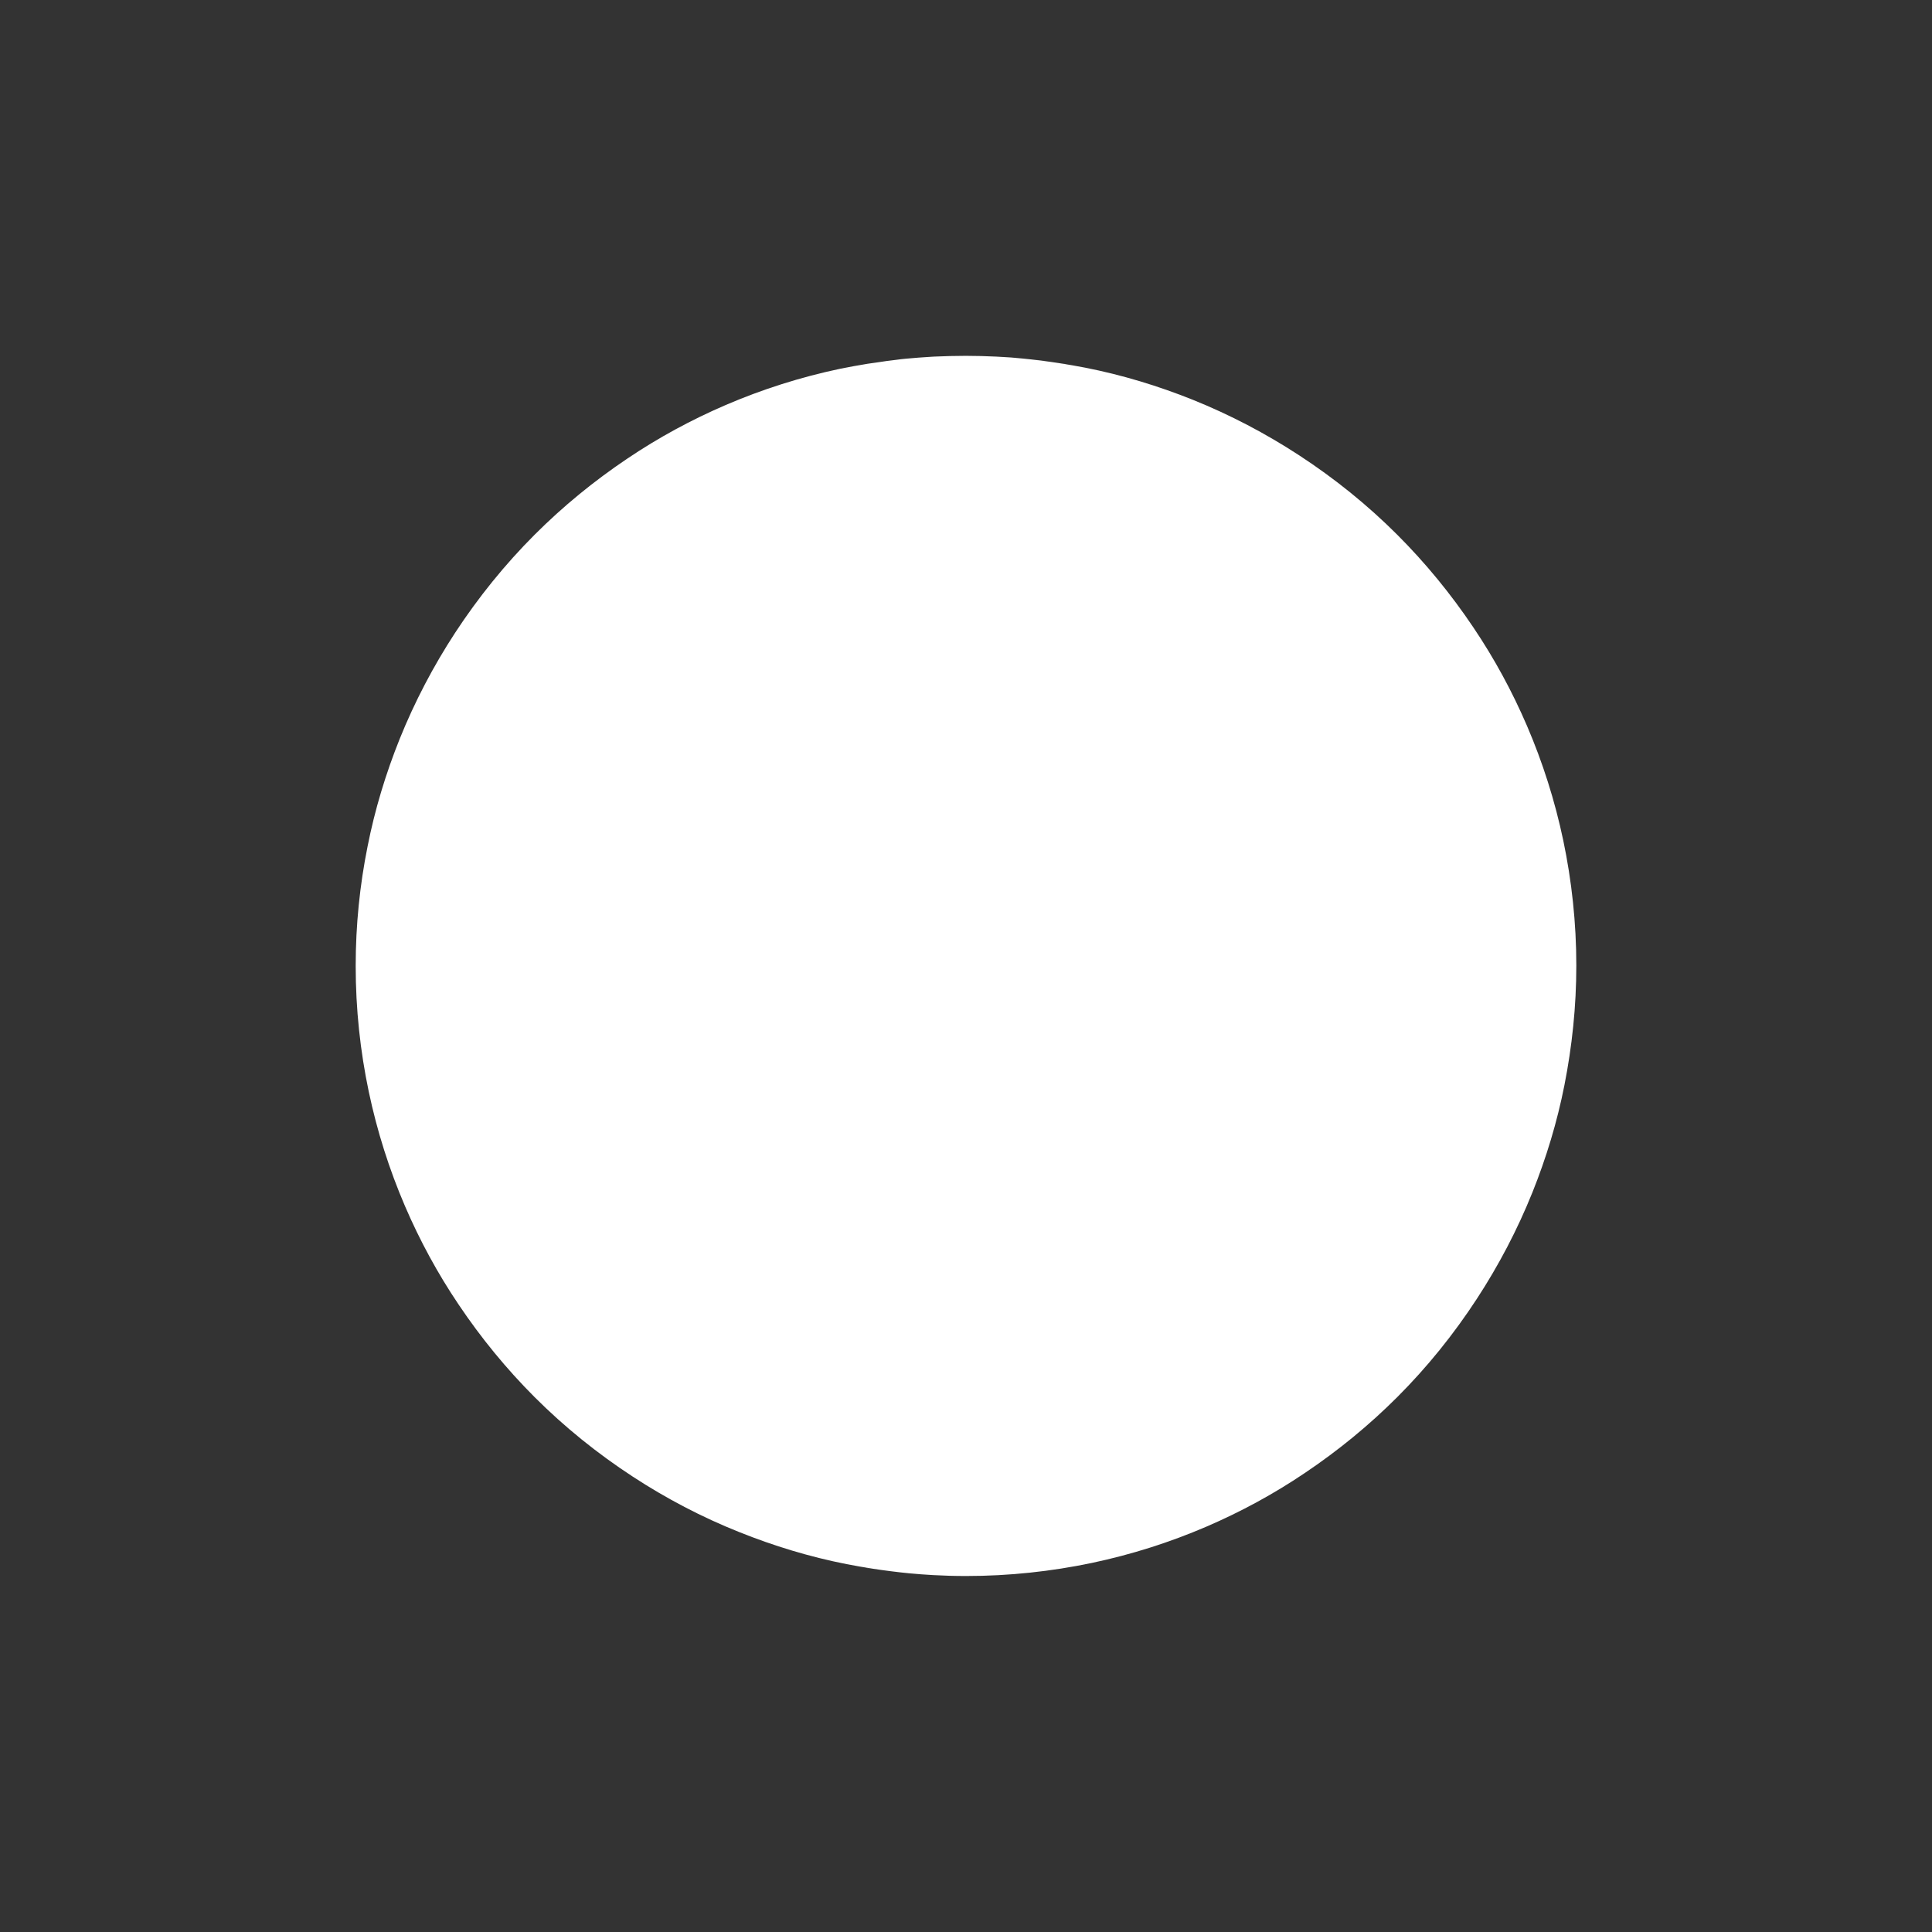 <?xml version="1.0" encoding="utf-8"?>
<!-- Generator: Adobe Illustrator 23.0.5, SVG Export Plug-In . SVG Version: 6.00 Build 0)  -->
<svg version="1.1" id="Layer_1" xmlns="http://www.w3.org/2000/svg" xmlns:xlink="http://www.w3.org/1999/xlink" x="0px" y="0px"
	 width="127.05px" height="127.05px" viewBox="0 0 127.05 127.05" enable-background="new 0 0 127.05 127.05" xml:space="preserve">
<rect x="0" y="0" width="127.05" height="127.05" fill="#333333" stroke="none"/>
<g>
	<path id="Cuerpo" display="none" fill="#B3B8BA" d="M126.56,55.62l-12.11,1.52l0,0.01c-0.18-1.42-0.41-2.82-0.7-4.2
		c-0.7-3.34-1.72-6.55-3.04-9.62c-0.24-0.57-0.51-1.13-0.77-1.69l0,0l11.04-5.2c-1.35-2.85-2.89-5.59-4.63-8.19
		c-2.32-3.47-4.98-6.71-7.92-9.65c-3.1-3.1-6.53-5.88-10.22-8.29c-0.89-0.58-1.8-1.14-2.72-1.68l-6.15,10.55l0,0
		c-2.16-1.26-4.41-2.37-6.75-3.31c-2.66-1.07-5.44-1.91-8.3-2.52l2.57-11.94c-0.31-0.07-0.62-0.13-0.94-0.2
		C71.93,0.42,67.78,0,63.53,0c-4.49,0-8.87,0.47-13.1,1.35c-4.13,0.87-8.11,2.13-11.9,3.76c-3.61,1.54-7.05,3.42-10.27,5.58
		c-1.52,1.02-2.98,2.11-4.41,3.25l7.62,9.53c-1.48,1.18-2.9,2.44-4.23,3.77c-2.51,2.51-4.75,5.28-6.7,8.26l0.07-0.1L10.4,28.7
		l-0.09,0.13C8.04,32.3,6.11,36,4.54,39.9c-1.44,3.59-2.56,7.33-3.33,11.21C0.42,55.12,0,59.28,0,63.53c0,2.68,0.17,5.31,0.49,7.9
		l12.11-1.52l0-0.01c0.18,1.42,0.41,2.82,0.7,4.21c0.7,3.34,1.72,6.55,3.04,9.62c0.24,0.57,0.5,1.13,0.77,1.68L6.06,90.61
		c1.35,2.85,2.89,5.59,4.63,8.19c2.32,3.47,4.98,6.71,7.92,9.65c3.1,3.1,6.53,5.88,10.22,8.29c0.89,0.58,1.8,1.14,2.72,1.68
		l6.15-10.55l0,0c2.16,1.26,4.41,2.37,6.75,3.3c2.9,1.16,5.92,2.07,9.05,2.69c-0.25-0.05-0.5-0.12-0.76-0.17l-2.57,11.94
		c0.31,0.07,0.62,0.14,0.94,0.2c4.02,0.8,8.17,1.22,12.42,1.22c4.49,0,8.87-0.47,13.09-1.35c4.13-0.87,8.11-2.13,11.9-3.76
		c3.61-1.54,7.05-3.42,10.27-5.58c1.52-1.02,2.98-2.11,4.41-3.25l-7.62-9.53c1.48-1.18,2.9-2.44,4.23-3.77
		c2.48-2.48,4.7-5.21,6.63-8.15l10.21,6.69l0.09-0.13c2.27-3.47,4.21-7.18,5.77-11.07c1.44-3.58,2.56-7.33,3.33-11.21
		c0.8-4.02,1.22-8.17,1.22-12.42C127.05,60.85,126.88,58.21,126.56,55.62z M109.26,40.24c-0.09-0.18-0.18-0.35-0.27-0.53
		C109.08,39.89,109.17,40.07,109.26,40.24z M107.34,36.8c-0.37-0.6-0.74-1.19-1.13-1.77C106.6,35.61,106.98,36.2,107.34,36.8z
		 M108.35,38.54c-0.16-0.29-0.33-0.59-0.5-0.88C108.02,37.96,108.19,38.25,108.35,38.54z M35.03,20.84
		c-0.62,0.41-1.23,0.85-1.83,1.29C33.8,21.69,34.41,21.25,35.03,20.84z M12.42,68.2l0.02,0.24L12.42,68.2z M12.23,65.04
		c0,0.13,0.01,0.25,0.02,0.38C12.24,65.29,12.23,65.17,12.23,65.04z M12.3,66.6c0.01,0.12,0.02,0.23,0.02,0.35
		C12.32,66.83,12.31,66.71,12.3,66.6z M17.8,86.81c0.09,0.18,0.18,0.35,0.27,0.53C17.98,87.16,17.89,86.99,17.8,86.81z M19.71,90.25
		c0.37,0.6,0.74,1.19,1.13,1.77C20.45,91.44,20.08,90.85,19.71,90.25z M18.7,88.51c0.17,0.3,0.34,0.59,0.51,0.88
		C19.04,89.1,18.86,88.8,18.7,88.51z M92.02,106.21c0.62-0.42,1.23-0.85,1.83-1.29C93.25,105.37,92.64,105.8,92.02,106.21z
		 M100.88,87.88c-1.69,2.59-3.64,5-5.82,7.18c-2.07,2.07-4.34,3.93-6.77,5.56c-2.27,1.52-4.68,2.83-7.21,3.92
		c-2.66,1.14-5.46,2.04-8.36,2.65c-2.97,0.63-6.04,0.96-9.19,0.96c-2.99,0-5.9-0.3-8.72-0.86c-2.72-0.54-5.35-1.34-7.86-2.35
		c-2.73-1.1-5.33-2.46-7.77-4.05c-2.59-1.69-5-3.64-7.18-5.82c-2.07-2.07-3.93-4.34-5.56-6.77c-1.52-2.27-2.83-4.68-3.92-7.21
		c-1.14-2.66-2.04-5.46-2.65-8.36c-0.62-2.97-0.96-6.04-0.96-9.2c0-2.98,0.3-5.9,0.86-8.72c0.54-2.72,1.34-5.35,2.35-7.87
		c1.1-2.73,2.46-5.33,4.05-7.77c1.69-2.59,3.64-5,5.82-7.18c2.07-2.07,4.34-3.93,6.77-5.56c2.27-1.52,4.68-2.83,7.21-3.92
		c2.66-1.14,5.46-2.04,8.36-2.65c2.97-0.63,6.04-0.96,9.2-0.96c2.99,0,5.9,0.3,8.72,0.86c2.72,0.54,5.35,1.34,7.86,2.35
		c2.73,1.1,5.33,2.46,7.77,4.05c2.59,1.7,5,3.64,7.18,5.82c2.07,2.07,3.93,4.34,5.56,6.77c1.52,2.27,2.83,4.68,3.92,7.21
		c1.14,2.66,2.04,5.46,2.65,8.36c0.62,2.97,0.96,6.04,0.96,9.19c0,2.99-0.3,5.9-0.86,8.72c-0.54,2.72-1.34,5.35-2.35,7.86
		C103.83,82.85,102.47,85.45,100.88,87.88z M114.61,58.63l0.02,0.21L114.61,58.63z M114.73,60.12c0.01,0.11,0.02,0.22,0.02,0.33
		C114.75,60.34,114.74,60.23,114.73,60.12z M114.81,61.64c0,0.12,0.01,0.24,0.01,0.37C114.82,61.88,114.81,61.76,114.81,61.64z"/>
	
		<linearGradient id="Relieve_Interior_1_" gradientUnits="userSpaceOnUse" x1="-123.089" y1="430.651" x2="-122.382" y2="429.944" gradientTransform="matrix(-64.209 -64.209 -64.209 64.209 19811.646 -35445.863)">
		<stop  offset="0" style="stop-color:#B2B4B6"/>
		<stop  offset="0.441" style="stop-color:#A4AAAD"/>
		<stop  offset="1" style="stop-color:#8D999D"/>
	</linearGradient>
	<path id="Relieve_Interior" display="none" fill="url(#Relieve_Interior_1_)" d="M25.49,38.73c-1.65,2.53-3.02,5.18-4.11,7.92
		c-1.04,2.6-1.83,5.29-2.37,8.01c-0.58,2.93-0.87,5.9-0.87,8.87c0,3.14,0.33,6.27,0.98,9.35c0.61,2.9,1.5,5.75,2.67,8.51
		c1.08,2.54,2.4,5,3.97,7.35c1.63,2.44,3.51,4.75,5.66,6.9c2.27,2.27,4.72,4.24,7.31,5.93c2.52,1.65,5.18,3.02,7.92,4.11
		c2.6,1.04,5.29,1.83,8.01,2.37c2.93,0.58,5.9,0.88,8.87,0.87c3.14,0,6.27-0.33,9.35-0.98c2.9-0.61,5.75-1.5,8.51-2.67
		c2.54-1.08,5-2.4,7.35-3.97c2.44-1.63,4.75-3.51,6.9-5.66c2.27-2.27,4.24-4.72,5.93-7.31c1.65-2.52,3.02-5.18,4.11-7.92
		c1.04-2.61,1.83-5.29,2.37-8.01c0.58-2.93,0.87-5.9,0.87-8.88c0-3.13-0.33-6.27-0.98-9.35c-0.61-2.9-1.5-5.75-2.67-8.51
		c-1.08-2.54-2.4-5-3.97-7.35c-1.63-2.44-3.51-4.75-5.66-6.9c-2.27-2.27-4.72-4.24-7.31-5.93c-2.52-1.65-5.18-3.02-7.92-4.11
		c-2.6-1.04-5.29-1.83-8.01-2.37c-2.93-0.58-5.9-0.87-8.87-0.87c-3.14,0-6.27,0.33-9.35,0.98c-2.9,0.61-5.75,1.5-8.51,2.68
		c-2.54,1.08-5,2.4-7.35,3.97c-2.44,1.63-4.75,3.51-6.9,5.66C29.15,33.69,27.18,36.14,25.49,38.73z M47.11,25.17
		c2.54-1.08,5.15-1.9,7.82-2.46c2.83-0.59,5.71-0.9,8.6-0.9c2.73,0,5.47,0.27,8.16,0.8c2.5,0.49,4.97,1.22,7.36,2.18
		c2.52,1,4.96,2.26,7.28,3.78c2.38,1.55,4.63,3.36,6.71,5.45c1.97,1.97,3.7,4.1,5.2,6.34c1.44,2.16,2.65,4.42,3.65,6.76
		c1.08,2.54,1.9,5.15,2.46,7.82c0.59,2.83,0.9,5.71,0.9,8.6c0,2.73-0.27,5.47-0.8,8.16c-0.5,2.5-1.22,4.97-2.18,7.36
		c-1,2.52-2.26,4.96-3.78,7.28c-1.55,2.38-3.36,4.63-5.45,6.71c-1.97,1.97-4.1,3.71-6.34,5.2c-2.16,1.44-4.42,2.65-6.75,3.65
		c-2.54,1.08-5.15,1.9-7.82,2.46c-2.83,0.59-5.71,0.9-8.6,0.9c-2.73,0-5.47-0.27-8.16-0.8c-2.5-0.5-4.97-1.22-7.36-2.18
		c-2.52-1.01-4.96-2.26-7.28-3.78c-2.38-1.55-4.63-3.37-6.72-5.45c-1.97-1.97-3.7-4.1-5.2-6.34c-1.44-2.16-2.65-4.42-3.65-6.75
		c-1.08-2.54-1.9-5.15-2.46-7.82c-0.59-2.83-0.9-5.71-0.9-8.6c0-2.73,0.27-5.46,0.8-8.16c0.5-2.5,1.22-4.97,2.18-7.36
		c1-2.52,2.26-4.96,3.78-7.28c1.55-2.38,3.36-4.63,5.45-6.71c1.97-1.97,4.1-3.71,6.34-5.2C42.51,27.38,44.78,26.16,47.11,25.17z"/>
	<g id="Rect_Blancos" display="none">
		<path display="inline" fill="#F6F6F6" d="M100.62,38.77l-3,2c1.39,2.08,2.6,4.3,3.6,6.63l3.31-1.42
			C103.45,43.44,102.14,41.03,100.62,38.77z"/>
		<path display="inline" fill="#F6F6F6" d="M92.51,92.51l2.55,2.55c2.18-2.18,4.13-4.59,5.82-7.18l-3.02-1.97
			C96.3,88.29,94.51,90.51,92.51,92.51z"/>
		<path display="inline" fill="#F6F6F6" d="M25.47,48.28l-3.35-1.34c-1.01,2.52-1.81,5.15-2.35,7.87l3.54,0.71
			C23.81,53.01,24.54,50.59,25.47,48.28z"/>
		<path display="inline" fill="#F6F6F6" d="M22.52,63.53h-3.61c0,3.15,0.33,6.23,0.96,9.2l3.53-0.74
			C22.82,69.25,22.52,66.42,22.52,63.53z"/>
		<path display="inline" fill="#F6F6F6" d="M22.51,81.08c1.09,2.53,2.4,4.94,3.92,7.21l3-2c-1.39-2.08-2.6-4.3-3.6-6.63L22.51,81.08
			z"/>
		<path display="inline" fill="#F6F6F6" d="M31.99,95.06c2.18,2.18,4.59,4.13,7.18,5.82l1.97-3.02c-2.38-1.56-4.59-3.35-6.6-5.35
			L31.99,95.06z"/>
		<path display="inline" fill="#F6F6F6" d="M63.53,22.52v-3.61c-3.15,0-6.23,0.33-9.2,0.96l0.74,3.53
			C57.8,22.82,60.63,22.52,63.53,22.52z"/>
		<path display="inline" fill="#F6F6F6" d="M47.39,25.83l-1.42-3.31c-2.53,1.09-4.94,2.4-7.21,3.92l2,3
			C42.85,28.04,45.07,26.83,47.39,25.83z"/>
		<path display="inline" fill="#F6F6F6" d="M34.54,34.54l-2.55-2.55c-2.18,2.18-4.13,4.59-5.82,7.18l3.02,1.97
			C30.75,38.76,32.54,36.54,34.54,34.54z"/>
		<path display="inline" fill="#F6F6F6" d="M104.54,63.53h3.61c0-3.15-0.33-6.23-0.96-9.19l-3.53,0.74
			C104.23,57.8,104.54,60.63,104.54,63.53z"/>
		<path display="inline" fill="#F6F6F6" d="M95.06,31.99c-2.18-2.18-4.59-4.13-7.18-5.82l-1.97,3.02c2.38,1.56,4.59,3.35,6.6,5.35
			L95.06,31.99z"/>
		<path display="inline" fill="#F6F6F6" d="M101.59,78.77l3.35,1.34c1.01-2.52,1.81-5.14,2.35-7.86l-3.54-0.71
			C103.25,74.04,102.52,76.46,101.59,78.77z"/>
		<path display="inline" fill="#F6F6F6" d="M46.94,104.93c2.52,1.01,5.15,1.81,7.86,2.35l0.71-3.54c-2.5-0.5-4.91-1.23-7.23-2.16
			L46.94,104.93z"/>
		<path display="inline" fill="#F6F6F6" d="M72.25,19.77l-0.71,3.54c2.5,0.5,4.91,1.23,7.23,2.16l1.34-3.35
			C77.6,21.11,74.97,20.31,72.25,19.77z"/>
		<path display="inline" fill="#F6F6F6" d="M63.53,104.54v3.61c3.15,0,6.23-0.33,9.19-0.96l-0.74-3.53
			C69.25,104.23,66.42,104.54,63.53,104.54z"/>
		<path display="inline" fill="#F6F6F6" d="M79.66,101.22l1.42,3.31c2.53-1.09,4.94-2.4,7.21-3.92l-2-3
			C84.2,99.02,81.99,100.22,79.66,101.22z"/>
	</g>
	<g id="Rect_Color" display="none">
		<linearGradient id="SVGID_1_" gradientUnits="userSpaceOnUse" x1="96.566" y1="31.992" x2="96.566" y2="40.766">
			<stop  offset="0" style="stop-color:#86898B"/>
			<stop  offset="1" style="stop-color:#86898B"/>
		</linearGradient>
		<path display="inline" fill="url(#SVGID_1_)" d="M95.06,31.99l-2.55,2.55c1.9,1.9,3.61,3.99,5.11,6.22l3-2
			C98.99,36.33,97.13,34.06,95.06,31.99z"/>
		<linearGradient id="SVGID_2_" gradientUnits="userSpaceOnUse" x1="104.205" y1="45.975" x2="104.205" y2="55.074">
			<stop  offset="0" style="stop-color:#86898B"/>
			<stop  offset="1" style="stop-color:#86898B"/>
		</linearGradient>
		<path display="inline" fill="url(#SVGID_2_)" d="M107.19,54.33c-0.61-2.9-1.5-5.7-2.65-8.36l-3.31,1.42
			c1.05,2.45,1.87,5.02,2.43,7.68L107.19,54.33z"/>
		<linearGradient id="SVGID_3_" gradientUnits="userSpaceOnUse" x1="22.848" y1="71.978" x2="22.848" y2="81.078">
			<stop  offset="0" style="stop-color:#86898B"/>
			<stop  offset="1" style="stop-color:#86898B"/>
		</linearGradient>
		<path display="inline" fill="url(#SVGID_3_)" d="M19.87,72.72c0.61,2.9,1.5,5.7,2.65,8.36l3.31-1.42
			c-1.05-2.45-1.87-5.02-2.43-7.68L19.87,72.72z"/>
		<linearGradient id="SVGID_4_" gradientUnits="userSpaceOnUse" x1="21.109" y1="54.803" x2="21.109" y2="63.525">
			<stop  offset="0" style="stop-color:#86898B"/>
			<stop  offset="1" style="stop-color:#86898B"/>
		</linearGradient>
		<path display="inline" fill="url(#SVGID_4_)" d="M23.31,55.51l-3.54-0.71c-0.56,2.82-0.86,5.74-0.86,8.72h3.61
			C22.52,60.78,22.79,58.1,23.31,55.51z"/>
		<linearGradient id="SVGID_5_" gradientUnits="userSpaceOnUse" x1="30.487" y1="86.285" x2="30.487" y2="95.061">
			<stop  offset="0" style="stop-color:#86898B"/>
			<stop  offset="1" style="stop-color:#86898B"/>
		</linearGradient>
		<path display="inline" fill="url(#SVGID_5_)" d="M26.43,88.29c1.63,2.44,3.49,4.71,5.56,6.77l2.55-2.55
			c-1.9-1.9-3.61-3.99-5.11-6.23L26.43,88.29z"/>
		<linearGradient id="SVGID_6_" gradientUnits="userSpaceOnUse" x1="43.725" y1="97.859" x2="43.725" y2="104.932">
			<stop  offset="0" style="stop-color:#86898B"/>
			<stop  offset="1" style="stop-color:#86898B"/>
		</linearGradient>
		<path display="inline" fill="url(#SVGID_6_)" d="M39.17,100.88c2.44,1.59,5.04,2.95,7.77,4.05l1.34-3.35
			c-2.51-1.01-4.9-2.26-7.14-3.73L39.17,100.88z"/>
		<linearGradient id="SVGID_7_" gradientUnits="userSpaceOnUse" x1="25.657" y1="39.17" x2="25.657" y2="48.279">
			<stop  offset="0" style="stop-color:#86898B"/>
			<stop  offset="1" style="stop-color:#86898B"/>
		</linearGradient>
		<path display="inline" fill="url(#SVGID_7_)" d="M29.19,41.14l-3.02-1.97c-1.59,2.44-2.95,5.04-4.05,7.77l3.35,1.34
			C26.48,45.77,27.73,43.38,29.19,41.14z"/>
		<linearGradient id="SVGID_8_" gradientUnits="userSpaceOnUse" x1="50.524" y1="19.867" x2="50.524" y2="25.828">
			<stop  offset="0" style="stop-color:#86898B"/>
			<stop  offset="1" style="stop-color:#86898B"/>
		</linearGradient>
		<path display="inline" fill="url(#SVGID_8_)" d="M55.07,23.4l-0.74-3.53c-2.9,0.61-5.69,1.5-8.36,2.65l1.42,3.31
			C49.84,24.78,52.41,23.96,55.07,23.4z"/>
		<linearGradient id="SVGID_9_" gradientUnits="userSpaceOnUse" x1="36.379" y1="26.434" x2="36.379" y2="34.541">
			<stop  offset="0" style="stop-color:#86898B"/>
			<stop  offset="1" style="stop-color:#86898B"/>
		</linearGradient>
		<path display="inline" fill="url(#SVGID_9_)" d="M40.77,29.43l-2-3c-2.44,1.63-4.71,3.49-6.77,5.56l2.55,2.55
			C36.44,32.64,38.53,30.93,40.77,29.43z"/>
		<linearGradient id="SVGID_10_" gradientUnits="userSpaceOnUse" x1="105.944" y1="63.525" x2="105.944" y2="72.25">
			<stop  offset="0" style="stop-color:#86898B"/>
			<stop  offset="1" style="stop-color:#86898B"/>
		</linearGradient>
		<path display="inline" fill="url(#SVGID_10_)" d="M104.54,63.53c0,2.74-0.28,5.42-0.79,8.02l3.54,0.71
			c0.56-2.82,0.86-5.74,0.86-8.72H104.54z"/>
		<linearGradient id="SVGID_11_" gradientUnits="userSpaceOnUse" x1="83.328" y1="22.119" x2="83.328" y2="29.191">
			<stop  offset="0" style="stop-color:#86898B"/>
			<stop  offset="1" style="stop-color:#86898B"/>
		</linearGradient>
		<path display="inline" fill="url(#SVGID_11_)" d="M80.11,22.12l-1.34,3.35c2.51,1.01,4.9,2.26,7.14,3.72l1.97-3.02
			C85.45,24.58,82.85,23.22,80.11,22.12z"/>
		<linearGradient id="SVGID_12_" gradientUnits="userSpaceOnUse" x1="101.397" y1="78.773" x2="101.397" y2="87.883">
			<stop  offset="0" style="stop-color:#86898B"/>
			<stop  offset="1" style="stop-color:#86898B"/>
		</linearGradient>
		<path display="inline" fill="url(#SVGID_12_)" d="M97.86,85.91l3.02,1.97c1.59-2.44,2.95-5.04,4.05-7.77l-3.35-1.34
			C100.58,81.29,99.33,83.68,97.86,85.91z"/>
		<linearGradient id="SVGID_13_" gradientUnits="userSpaceOnUse" x1="67.888" y1="18.91" x2="67.888" y2="23.309">
			<stop  offset="0" style="stop-color:#86898B"/>
			<stop  offset="1" style="stop-color:#86898B"/>
		</linearGradient>
		<path display="inline" fill="url(#SVGID_13_)" d="M63.53,18.91v3.61c2.74,0,5.42,0.28,8.02,0.79l0.71-3.54
			C69.43,19.21,66.51,18.91,63.53,18.91z"/>
		<linearGradient id="SVGID_14_" gradientUnits="userSpaceOnUse" x1="59.165" y1="103.744" x2="59.165" y2="108.142">
			<stop  offset="0" style="stop-color:#86898B"/>
			<stop  offset="1" style="stop-color:#86898B"/>
		</linearGradient>
		<path display="inline" fill="url(#SVGID_14_)" d="M54.8,107.28c2.82,0.56,5.74,0.86,8.72,0.86v-3.61c-2.74,0-5.42-0.28-8.02-0.79
			L54.8,107.28z"/>
		<linearGradient id="SVGID_15_" gradientUnits="userSpaceOnUse" x1="76.528" y1="101.225" x2="76.528" y2="107.186">
			<stop  offset="0" style="stop-color:#86898B"/>
			<stop  offset="1" style="stop-color:#86898B"/>
		</linearGradient>
		<path display="inline" fill="url(#SVGID_15_)" d="M71.98,103.66l0.74,3.53c2.9-0.61,5.69-1.5,8.36-2.65l-1.42-3.31
			C77.21,102.28,74.64,103.1,71.98,103.66z"/>
		<linearGradient id="SVGID_16_" gradientUnits="userSpaceOnUse" x1="90.673" y1="92.512" x2="90.673" y2="100.619">
			<stop  offset="0" style="stop-color:#86898B"/>
			<stop  offset="1" style="stop-color:#86898B"/>
		</linearGradient>
		<path display="inline" fill="url(#SVGID_16_)" d="M86.29,97.62l2,3c2.44-1.63,4.71-3.49,6.77-5.56l-2.55-2.55
			C90.61,94.41,88.53,96.12,86.29,97.62z"/>
	</g>
	<g id="Relieve_Exterior" display="none">
		<linearGradient id="SVGID_17_" gradientUnits="userSpaceOnUse" x1="5.585" y1="77.67" x2="5.585" y2="101.686">
			<stop  offset="0" style="stop-color:#C4C7C9"/>
			<stop  offset="0.635" style="stop-color:#C2C5C7"/>
			<stop  offset="0.863" style="stop-color:#BBBFC1"/>
			<stop  offset="1" style="stop-color:#B2B6B8"/>
		</linearGradient>
		<path display="inline" fill="url(#SVGID_17_)" d="M11.17,29.2L10.4,28.7l-0.09,0.13C8.04,32.3,6.11,36,4.54,39.9
			c-1.44,3.59-2.56,7.33-3.33,11.21C0.42,55.12,0,59.28,0,63.53c0,2.68,0.17,5.31,0.49,7.9l0.92-0.12
			c-0.32-2.55-0.49-5.15-0.49-7.79c0-4.19,0.42-8.28,1.2-12.24c0.76-3.82,1.86-7.51,3.28-11.04c1.54-3.84,3.45-7.49,5.68-10.91
			L11.17,29.2z"/>
		<linearGradient id="SVGID_18_" gradientUnits="userSpaceOnUse" x1="19.035" y1="122.539" x2="19.035" y2="138.391">
			<stop  offset="0" style="stop-color:#C4C7C9"/>
			<stop  offset="0.635" style="stop-color:#C2C5C7"/>
			<stop  offset="0.863" style="stop-color:#BBBFC1"/>
			<stop  offset="1" style="stop-color:#B2B6B8"/>
		</linearGradient>
		<path display="inline" fill="url(#SVGID_18_)" d="M19.26,107.79c-2.9-2.9-5.52-6.09-7.8-9.51c-1.71-2.56-3.23-5.26-4.56-8.07
			l-0.84,0.39c1.35,2.85,2.89,5.59,4.63,8.19c2.32,3.47,4.98,6.71,7.92,9.65c3.1,3.1,6.53,5.88,10.22,8.29
			c0.89,0.58,1.8,1.14,2.72,1.68l0.47-0.8c-0.91-0.53-1.8-1.08-2.68-1.65C25.7,113.59,22.32,110.85,19.26,107.79z"/>
		<linearGradient id="SVGID_19_" gradientUnits="userSpaceOnUse" x1="76.687" y1="129.193" x2="76.687" y2="137.43">
			<stop  offset="0" style="stop-color:#C4C7C9"/>
			<stop  offset="0.635" style="stop-color:#C2C5C7"/>
			<stop  offset="0.863" style="stop-color:#BBBFC1"/>
			<stop  offset="1" style="stop-color:#B2B6B8"/>
		</linearGradient>
		<path display="inline" fill="url(#SVGID_19_)" d="M98.29,115.6c-3.18,2.13-6.57,3.97-10.12,5.5c-3.74,1.6-7.66,2.85-11.73,3.7
			c-4.16,0.87-8.48,1.33-12.9,1.33c-4.19,0-8.28-0.42-12.24-1.2c-0.31-0.06-0.62-0.13-0.92-0.19l-0.19,0.9
			c0.31,0.07,0.62,0.14,0.94,0.2c4.02,0.8,8.17,1.22,12.42,1.22c4.49,0,8.87-0.47,13.09-1.35c4.13-0.87,8.11-2.13,11.9-3.76
			c3.61-1.55,7.05-3.42,10.27-5.58c1.52-1.02,2.98-2.11,4.41-3.25l-0.58-0.72C101.23,113.52,99.78,114.59,98.29,115.6z"/>
		<linearGradient id="SVGID_20_" gradientUnits="userSpaceOnUse" x1="121.468" y1="104.596" x2="121.468" y2="128.612">
			<stop  offset="0" style="stop-color:#C4C7C9"/>
			<stop  offset="0.635" style="stop-color:#C2C5C7"/>
			<stop  offset="0.863" style="stop-color:#BBBFC1"/>
			<stop  offset="1" style="stop-color:#B2B6B8"/>
		</linearGradient>
		<path display="inline" fill="url(#SVGID_20_)" d="M126.56,55.62l-0.92,0.12c0.32,2.55,0.49,5.15,0.49,7.79
			c0,4.19-0.42,8.28-1.2,12.24c-0.76,3.82-1.86,7.51-3.28,11.04c-1.54,3.84-3.45,7.49-5.68,10.91l-0.09,0.13l0.77,0.51l0.09-0.13
			c2.27-3.47,4.21-7.18,5.77-11.07c1.44-3.58,2.56-7.33,3.33-11.21c0.8-4.02,1.22-8.17,1.22-12.42
			C127.05,60.85,126.88,58.21,126.56,55.62z"/>
		<linearGradient id="SVGID_21_" gradientUnits="userSpaceOnUse" x1="108.018" y1="40.957" x2="108.018" y2="56.809">
			<stop  offset="0" style="stop-color:#C4C7C9"/>
			<stop  offset="0.635" style="stop-color:#C2C5C7"/>
			<stop  offset="0.863" style="stop-color:#BBBFC1"/>
			<stop  offset="1" style="stop-color:#B2B6B8"/>
		</linearGradient>
		<path display="inline" fill="url(#SVGID_21_)" d="M120.99,36.44c-1.35-2.85-2.89-5.59-4.63-8.19c-2.32-3.47-4.98-6.71-7.92-9.65
			c-3.1-3.1-6.53-5.88-10.22-8.29c-0.89-0.58-1.8-1.14-2.72-1.68l-0.47,0.8c0.91,0.53,1.8,1.08,2.68,1.65
			c3.64,2.38,7.01,5.12,10.07,8.18c2.9,2.9,5.52,6.09,7.8,9.51c1.71,2.56,3.23,5.26,4.56,8.07L120.99,36.44z"/>
		<linearGradient id="SVGID_22_" gradientUnits="userSpaceOnUse" x1="50.366" y1="16.796" x2="50.366" y2="25.034">
			<stop  offset="0" style="stop-color:#C4C7C9"/>
			<stop  offset="0.635" style="stop-color:#C2C5C7"/>
			<stop  offset="0.863" style="stop-color:#BBBFC1"/>
			<stop  offset="1" style="stop-color:#B2B6B8"/>
		</linearGradient>
		<path display="inline" fill="url(#SVGID_22_)" d="M63.53,0.92c4.19,0,8.28,0.42,12.24,1.2c0.31,0.06,0.62,0.13,0.92,0.2l0.19-0.9
			c-0.31-0.07-0.62-0.13-0.94-0.2C71.93,0.42,67.78,0,63.53,0c-4.49,0-8.87,0.47-13.1,1.35c-4.13,0.87-8.11,2.13-11.9,3.76
			c-3.61,1.54-7.05,3.42-10.27,5.58c-1.52,1.02-2.98,2.11-4.41,3.25l0.58,0.72c1.4-1.12,2.85-2.2,4.34-3.2
			c3.18-2.13,6.57-3.97,10.12-5.5c3.74-1.6,7.66-2.85,11.73-3.7C54.79,1.39,59.1,0.92,63.53,0.92z"/>
	</g>
	<g id="Detalles" display="none">
		<path display="inline" fill="#FFFFFF" d="M13.3,74.11c-0.29-1.38-0.52-2.78-0.7-4.2L0.49,71.43c0.22,1.75,0.5,3.48,0.86,5.19
			c0.87,4.13,2.13,8.11,3.76,11.9c0.3,0.7,0.62,1.39,0.95,2.08l11.04-5.2c-0.26-0.56-0.52-1.11-0.77-1.68
			C15.02,80.66,14,77.44,13.3,74.11z"/>
		<path display="inline" fill="#FFFFFF" d="M99.82,99.82c-1.34,1.34-2.76,2.59-4.23,3.77l7.62,9.53c1.83-1.47,3.58-3.02,5.24-4.67
			c3.07-3.07,5.82-6.45,8.21-10.09l-10.21-6.69C104.52,94.6,102.29,97.34,99.82,99.82z"/>
		<path display="inline" fill="#FFFFFF" d="M37.69,107.87l-6.15,10.55c2.67,1.56,5.46,2.93,8.36,4.09c3.3,1.32,6.73,2.37,10.27,3.13
			l2.57-11.94c-2.86-0.61-5.64-1.45-8.3-2.52C42.1,110.24,39.84,109.13,37.69,107.87z"/>
		<path display="inline" fill="#FFFFFF" d="M113.75,52.95c0.29,1.38,0.52,2.78,0.7,4.2l12.11-1.52c-0.22-1.75-0.5-3.48-0.86-5.19
			c-0.87-4.13-2.13-8.11-3.76-11.9c-0.3-0.7-0.63-1.39-0.95-2.08l-11.04,5.2c0.26,0.56,0.52,1.12,0.77,1.68
			C112.03,46.39,113.05,49.61,113.75,52.95z"/>
		<path display="inline" fill="#FFFFFF" d="M76.89,1.41l-2.57,11.94c2.86,0.61,5.64,1.45,8.3,2.52c2.34,0.94,4.59,2.05,6.75,3.3
			l6.15-10.55c-2.67-1.56-5.46-2.93-8.35-4.09C83.86,3.22,80.43,2.17,76.89,1.41z"/>
		<path display="inline" fill="#FFFFFF" d="M18.61,18.61c-3.07,3.07-5.82,6.45-8.21,10.09l10.21,6.69c1.93-2.94,4.15-5.68,6.63-8.15
			c1.34-1.34,2.76-2.59,4.23-3.77l-7.62-9.53C22.02,15.4,20.26,16.95,18.61,18.61z"/>
		<path display="inline" fill="#FFFFFF" d="M77.03,114.48c-1.43,0-2.59,1.16-2.59,2.59c0,1.43,1.16,2.59,2.59,2.59
			c1.43,0,2.59-1.16,2.59-2.59C79.62,115.64,78.46,114.48,77.03,114.48z"/>
		<path display="inline" fill="#FFFFFF" d="M50.77,7.4c-1.43,0-2.59,1.16-2.59,2.59s1.16,2.59,2.59,2.59c1.43,0,2.59-1.16,2.59-2.59
			S52.2,7.4,50.77,7.4z"/>
		<path display="inline" fill="#FFFFFF" d="M9.34,56.41c1.43,0,2.59-1.16,2.59-2.59c0-1.43-1.16-2.59-2.59-2.59
			c-1.43,0-2.59,1.16-2.59,2.59C6.75,55.25,7.91,56.41,9.34,56.41z"/>
		<path display="inline" fill="#FFFFFF" d="M23.77,99.13c-1.43,0-2.59,1.16-2.59,2.59c0,1.43,1.16,2.59,2.59,2.59
			c1.43,0,2.59-1.16,2.59-2.59C26.35,100.29,25.19,99.13,23.77,99.13z"/>
		<path display="inline" fill="#FFFFFF" d="M116.97,73.61c-1.43,0-2.59,1.16-2.59,2.59c0,1.43,1.16,2.59,2.59,2.59
			c1.43,0,2.59-1.16,2.59-2.59C119.56,74.77,118.4,73.61,116.97,73.61z"/>
		<path display="inline" fill="#FFFFFF" d="M104.21,29.4c1.43,0,2.59-1.16,2.59-2.59c0-1.43-1.16-2.59-2.59-2.59
			c-1.43,0-2.59,1.16-2.59,2.59C101.62,28.25,102.78,29.4,104.21,29.4z"/>
	</g>
	<g id="Relieve_Detalles" display="none">
		<linearGradient id="SVGID_23_" gradientUnits="userSpaceOnUse" x1="-20.822" y1="80.962" x2="9.477" y2="80.962">
			<stop  offset="0" style="stop-color:#A0A3A5"/>
			<stop  offset="0.29" style="stop-color:#C6C8C9"/>
			<stop  offset="0.581" style="stop-color:#E5E6E6"/>
			<stop  offset="0.828" style="stop-color:#F8F8F9"/>
			<stop  offset="1" style="stop-color:#FFFFFF"/>
		</linearGradient>
		<path display="inline" fill="url(#SVGID_23_)" d="M2.26,76.43c-0.35-1.68-0.63-3.39-0.85-5.12l-0.92,0.12
			c0.22,1.75,0.5,3.48,0.86,5.19c0.87,4.13,2.13,8.11,3.76,11.9c0.3,0.7,0.62,1.39,0.95,2.08l0.84-0.39
			c-0.32-0.68-0.64-1.36-0.94-2.05C4.36,84.42,3.11,80.5,2.26,76.43z"/>
		<linearGradient id="SVGID_24_" gradientUnits="userSpaceOnUse" x1="55.962" y1="105.483" x2="122.303" y2="105.483">
			<stop  offset="0" style="stop-color:#A0A3A5"/>
			<stop  offset="0.29" style="stop-color:#C6C8C9"/>
			<stop  offset="0.581" style="stop-color:#E5E6E6"/>
			<stop  offset="0.828" style="stop-color:#F8F8F9"/>
			<stop  offset="1" style="stop-color:#FFFFFF"/>
		</linearGradient>
		<path display="inline" fill="url(#SVGID_24_)" d="M107.79,107.79c-1.63,1.63-3.36,3.16-5.16,4.6l0.58,0.72
			c1.83-1.47,3.58-3.02,5.24-4.67c3.07-3.07,5.82-6.45,8.21-10.09l-0.77-0.51C113.53,101.44,110.82,104.77,107.79,107.79z"/>
		<linearGradient id="SVGID_25_" gradientUnits="userSpaceOnUse" x1="-31.07" y1="121.629" x2="57.937" y2="121.629">
			<stop  offset="0" style="stop-color:#A0A3A5"/>
			<stop  offset="0.29" style="stop-color:#C6C8C9"/>
			<stop  offset="0.581" style="stop-color:#E5E6E6"/>
			<stop  offset="0.828" style="stop-color:#F8F8F9"/>
			<stop  offset="1" style="stop-color:#FFFFFF"/>
		</linearGradient>
		<path display="inline" fill="url(#SVGID_25_)" d="M32.01,117.62l-0.47,0.8c2.67,1.56,5.46,2.93,8.36,4.09
			c3.3,1.32,6.73,2.37,10.27,3.13l0.19-0.9c-3.49-0.75-6.87-1.78-10.12-3.08C37.39,120.51,34.64,119.16,32.01,117.62z"/>
		<linearGradient id="SVGID_26_" gradientUnits="userSpaceOnUse" x1="98.842" y1="46.091" x2="129.14" y2="46.091">
			<stop  offset="0" style="stop-color:#A0A3A5"/>
			<stop  offset="0.29" style="stop-color:#C6C8C9"/>
			<stop  offset="0.581" style="stop-color:#E5E6E6"/>
			<stop  offset="0.828" style="stop-color:#F8F8F9"/>
			<stop  offset="1" style="stop-color:#FFFFFF"/>
		</linearGradient>
		<path display="inline" fill="url(#SVGID_26_)" d="M125.7,50.43c-0.87-4.13-2.13-8.11-3.76-11.9c-0.3-0.7-0.63-1.39-0.95-2.08
			l-0.84,0.39c0.32,0.68,0.64,1.36,0.94,2.05c1.6,3.74,2.85,7.66,3.7,11.73c0.35,1.68,0.63,3.39,0.85,5.12l0.92-0.12
			C126.34,53.87,126.06,52.14,125.7,50.43z"/>
		<linearGradient id="SVGID_27_" gradientUnits="userSpaceOnUse" x1="14.08" y1="5.423" x2="103.087" y2="5.423">
			<stop  offset="0" style="stop-color:#A0A3A5"/>
			<stop  offset="0.29" style="stop-color:#C6C8C9"/>
			<stop  offset="0.581" style="stop-color:#E5E6E6"/>
			<stop  offset="0.828" style="stop-color:#F8F8F9"/>
			<stop  offset="1" style="stop-color:#FFFFFF"/>
		</linearGradient>
		<path display="inline" fill="url(#SVGID_27_)" d="M76.89,1.41l-0.19,0.9c3.49,0.75,6.87,1.78,10.12,3.08
			c2.86,1.15,5.6,2.5,8.23,4.03l0.47-0.8c-2.67-1.56-5.46-2.93-8.35-4.09C83.86,3.22,80.43,2.17,76.89,1.41z"/>
		<linearGradient id="SVGID_28_" gradientUnits="userSpaceOnUse" x1="-36.268" y1="21.568" x2="30.069" y2="21.568">
			<stop  offset="0" style="stop-color:#A0A3A5"/>
			<stop  offset="0.29" style="stop-color:#C6C8C9"/>
			<stop  offset="0.581" style="stop-color:#E5E6E6"/>
			<stop  offset="0.828" style="stop-color:#F8F8F9"/>
			<stop  offset="1" style="stop-color:#FFFFFF"/>
		</linearGradient>
		<path display="inline" fill="url(#SVGID_28_)" d="M18.61,18.61c-3.07,3.07-5.82,6.45-8.21,10.09l0.77,0.51
			c2.36-3.59,5.07-6.92,8.09-9.94c1.63-1.63,3.36-3.16,5.16-4.6l-0.58-0.72C22.02,15.4,20.26,16.95,18.61,18.61z"/>
	</g>
	
		<linearGradient id="Relieve_Centro_1_" gradientUnits="userSpaceOnUse" x1="-126.42" y1="434.686" x2="-125.713" y2="433.979" gradientTransform="matrix(57.998 57.998 57.998 -57.998 -17815.121 32565.174)">
		<stop  offset="0" style="stop-color:#A4ABAE"/>
		<stop  offset="0.607" style="stop-color:#B1B8BC"/>
		<stop  offset="1" style="stop-color:#BCC3C7"/>
	</linearGradient>
	<path id="Relieve_Centro" display="none" fill="url(#Relieve_Centro_1_)" d="M97.88,85.93c1.49-2.28,2.73-4.68,3.71-7.15
		c0.94-2.35,1.65-4.78,2.14-7.23c0.52-2.64,0.79-5.33,0.79-8.02c0-2.83-0.3-5.66-0.88-8.45c-0.55-2.62-1.35-5.19-2.42-7.68
		c-0.98-2.29-2.17-4.52-3.58-6.64c-0.33-0.49-0.67-0.98-1.03-1.46c-0.11-0.15-0.22-0.29-0.33-0.44c-0.26-0.34-0.52-0.69-0.8-1.02
		c-0.12-0.15-0.24-0.31-0.37-0.46c-0.35-0.42-0.7-0.83-1.07-1.24l-0.12-0.14c-0.45-0.5-0.91-0.99-1.39-1.46
		c-0.51-0.51-1.02-1-1.55-1.47l0,0l0,0l0,0l-0.13-0.11c-0.44-0.39-0.88-0.77-1.33-1.14c-0.16-0.13-0.32-0.26-0.48-0.39
		c-0.36-0.28-0.72-0.56-1.08-0.83c-0.16-0.12-0.31-0.23-0.47-0.35c-0.51-0.37-1.03-0.73-1.55-1.07c-2.28-1.49-4.68-2.72-7.15-3.71
		c-2.35-0.94-4.77-1.65-7.23-2.14c-2.64-0.52-5.33-0.79-8.02-0.79c-2.83,0-5.66,0.3-8.45,0.88c-2.62,0.55-5.19,1.35-7.68,2.42
		c-2.29,0.98-4.52,2.17-6.64,3.58c-2.2,1.47-4.29,3.17-6.23,5.11c-2.05,2.05-3.83,4.26-5.35,6.6c-1.49,2.28-2.72,4.68-3.71,7.15
		c-0.94,2.35-1.65,4.78-2.14,7.23c-0.52,2.64-0.79,5.33-0.79,8.01c0,2.83,0.3,5.66,0.88,8.45c0.55,2.62,1.35,5.19,2.42,7.68
		c0.98,2.29,2.17,4.52,3.58,6.64c0.33,0.49,0.67,0.98,1.03,1.46c0.11,0.15,0.22,0.29,0.33,0.44c0.26,0.34,0.52,0.69,0.8,1.02
		c0.12,0.15,0.24,0.3,0.37,0.46c0.35,0.42,0.7,0.83,1.07,1.24C33.5,91.46,34,92,34.53,92.53c2.05,2.05,4.26,3.83,6.6,5.35
		c2.28,1.49,4.68,2.72,7.15,3.71c2.35,0.94,4.77,1.65,7.23,2.14c2.64,0.52,5.33,0.79,8.02,0.79c2.83,0,5.66-0.3,8.45-0.88
		c2.62-0.55,5.19-1.35,7.68-2.42c2.29-0.98,4.52-2.17,6.64-3.58c2.2-1.47,4.29-3.17,6.23-5.11C94.57,90.48,96.36,88.26,97.88,85.93z
		 M96.91,39.73c-0.07-0.1-0.14-0.21-0.22-0.31C96.77,39.53,96.84,39.63,96.91,39.73z M96.12,38.66c-0.19-0.25-0.38-0.49-0.57-0.74
		C95.75,38.17,95.94,38.41,96.12,38.66z M95.07,37.33c-0.33-0.4-0.67-0.79-1.02-1.18C94.4,36.54,94.74,36.93,95.07,37.33z
		 M90.83,32.93c-0.42-0.37-0.84-0.73-1.27-1.08C89.99,32.2,90.42,32.56,90.83,32.93z M88.93,31.35c-0.26-0.2-0.52-0.4-0.78-0.6
		C88.41,30.94,88.67,31.14,88.93,31.35z M87.34,30.15c-0.1-0.07-0.21-0.14-0.31-0.22C87.13,30,87.24,30.07,87.34,30.15z
		 M30.14,87.32c0.07,0.1,0.14,0.21,0.22,0.31C30.28,87.53,30.21,87.42,30.14,87.32z M30.93,88.39c0.19,0.25,0.38,0.49,0.57,0.74
		C31.31,88.88,31.12,88.64,30.93,88.39z M31.98,89.72c0.33,0.4,0.67,0.79,1.02,1.19C32.65,90.52,32.31,90.12,31.98,89.72z"/>
	<path id="Centro" fill="#FFFFFF" d="M102.8,55.26c-0.55-2.61-1.35-5.12-2.38-7.52c-0.98-2.28-2.16-4.45-3.53-6.48
		c-1.47-2.19-3.14-4.23-5-6.09c-1.96-1.96-4.13-3.71-6.46-5.23c-2.19-1.43-4.53-2.66-6.99-3.65c-2.27-0.91-4.63-1.63-7.07-2.11
		c-0.57-0.11-1.14-0.21-1.72-0.3c-0.18-0.03-0.36-0.05-0.54-0.08c-0.42-0.06-0.84-0.11-1.26-0.16c-0.19-0.02-0.38-0.04-0.57-0.06
		c-0.53-0.05-1.06-0.09-1.6-0.12l-0.18-0.01c-0.65-0.03-1.31-0.05-1.98-0.05c-0.7,0-1.4,0.02-2.09,0.05h0h0h0l-0.17,0.01
		c-0.57,0.03-1.14,0.08-1.71,0.13c-0.2,0.02-0.4,0.04-0.6,0.07c-0.44,0.05-0.88,0.11-1.32,0.18c-0.19,0.03-0.38,0.05-0.57,0.08
		c-0.61,0.1-1.21,0.21-1.81,0.33c-2.61,0.55-5.12,1.35-7.52,2.38c-2.28,0.98-4.45,2.16-6.48,3.53c-2.19,1.47-4.23,3.14-6.09,5
		c-1.96,1.96-3.71,4.13-5.23,6.45c-1.43,2.19-2.66,4.53-3.65,6.99c-0.91,2.27-1.63,4.63-2.11,7.07c-0.51,2.54-0.78,5.16-0.78,7.85
		c0,2.84,0.3,5.6,0.86,8.27c0.55,2.61,1.35,5.12,2.38,7.52c0.98,2.28,2.16,4.45,3.53,6.48c1.47,2.19,3.14,4.23,5,6.09
		c1.96,1.96,4.13,3.71,6.46,5.23c2.19,1.43,4.53,2.66,6.99,3.64c2.27,0.91,4.63,1.63,7.07,2.11c0.57,0.11,1.14,0.21,1.72,0.3
		c0.18,0.03,0.36,0.05,0.54,0.08c0.42,0.06,0.84,0.11,1.26,0.16c0.19,0.02,0.38,0.04,0.57,0.06c0.53,0.05,1.06,0.09,1.6,0.12
		c0.71,0.04,1.43,0.06,2.16,0.06c2.83,0,5.6-0.3,8.27-0.86c2.61-0.55,5.12-1.35,7.52-2.38c2.28-0.98,4.45-2.16,6.48-3.53
		c2.19-1.47,4.23-3.14,6.09-5c1.96-1.96,3.71-4.13,5.23-6.46c1.43-2.19,2.66-4.53,3.65-6.99c0.91-2.27,1.63-4.63,2.11-7.07
		c0.5-2.54,0.78-5.16,0.78-7.85C103.66,60.69,103.36,57.93,102.8,55.26z M70.16,23.96c-0.12-0.02-0.24-0.04-0.36-0.06
		C69.92,23.91,70.04,23.94,70.16,23.96z M68.88,23.76c-0.3-0.04-0.6-0.08-0.9-0.11C68.27,23.69,68.58,23.72,68.88,23.76z
		 M67.23,23.57c-0.5-0.05-1.01-0.09-1.52-0.11C66.22,23.49,66.72,23.52,67.23,23.57z M58.84,23.68c-0.32,0.04-0.64,0.08-0.95,0.13
		C58.2,23.76,58.52,23.72,58.84,23.68z M56.91,23.95c-0.12,0.02-0.25,0.05-0.37,0.07C56.66,24,56.79,23.97,56.91,23.95z
		 M56.89,103.09c0.12,0.02,0.24,0.04,0.37,0.06C57.13,103.14,57.01,103.11,56.89,103.09z M58.18,103.29c0.3,0.04,0.6,0.08,0.91,0.11
		C58.78,103.37,58.48,103.33,58.18,103.29z M59.83,103.48c0.51,0.05,1.01,0.09,1.52,0.12C60.84,103.57,60.33,103.53,59.83,103.48z"
		/>
</g>
</svg>
